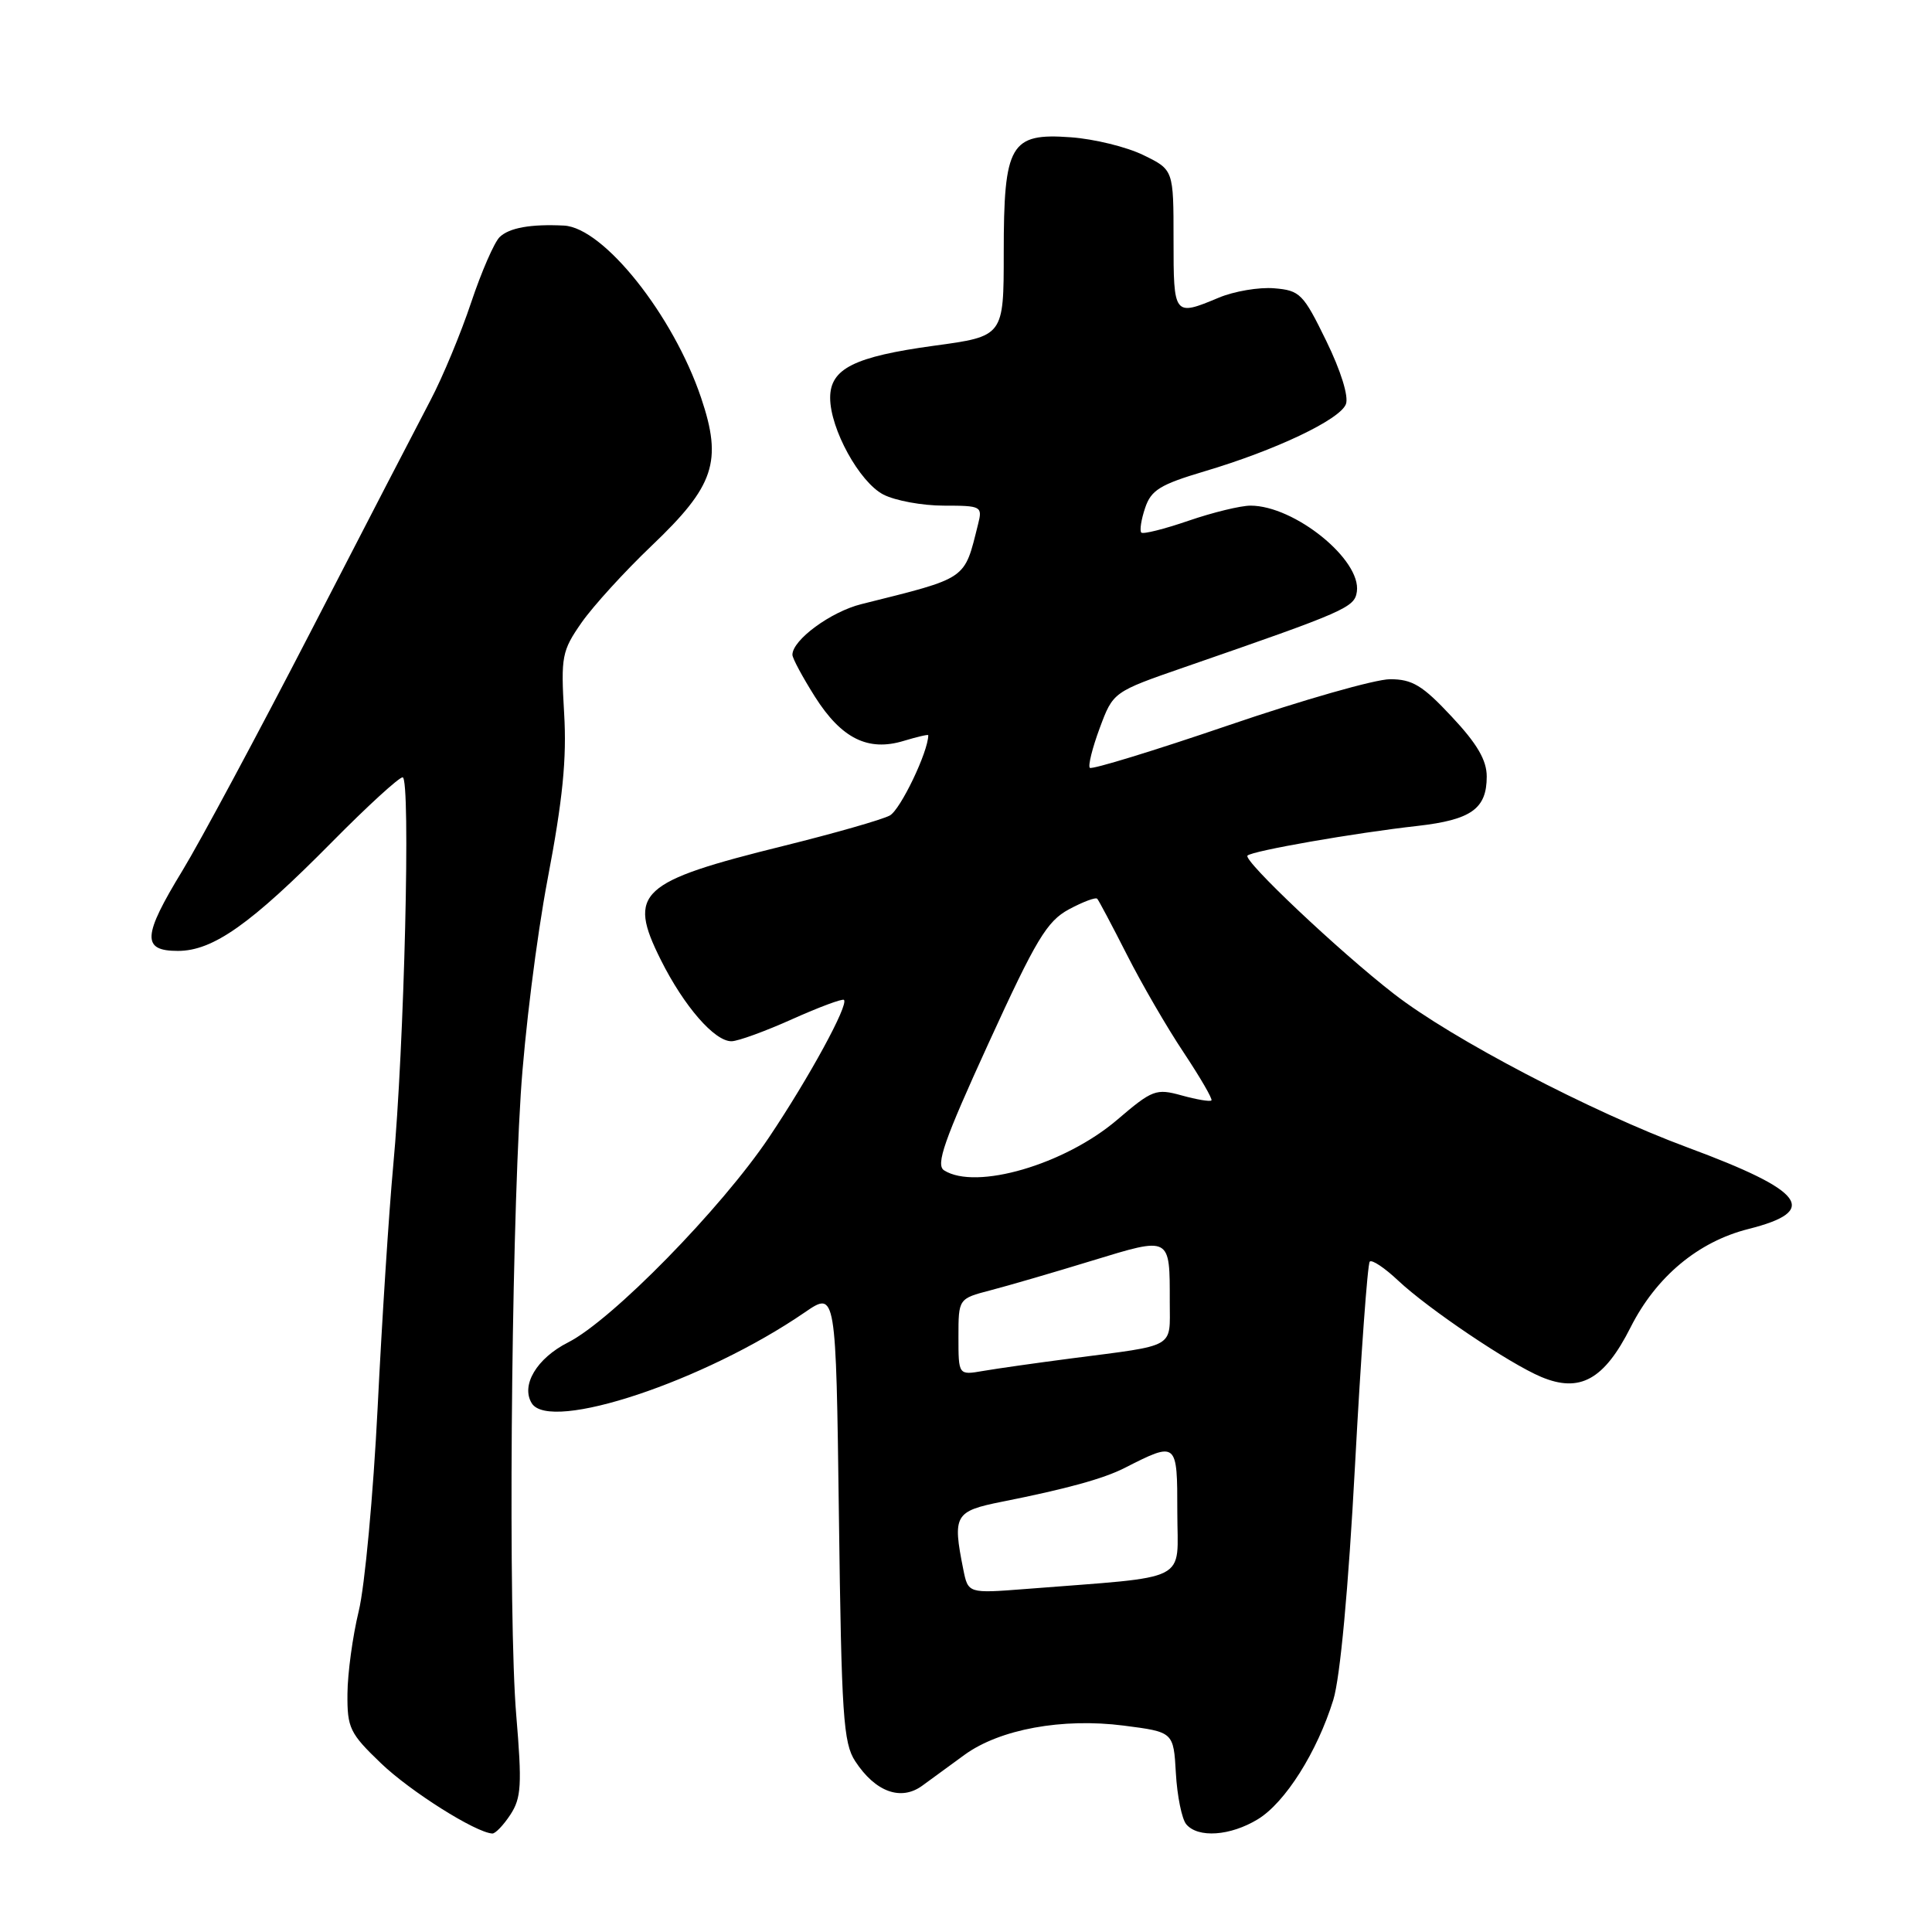 <?xml version="1.0" encoding="UTF-8" standalone="no"?>
<!DOCTYPE svg PUBLIC "-//W3C//DTD SVG 1.1//EN" "http://www.w3.org/Graphics/SVG/1.1/DTD/svg11.dtd" >
<svg xmlns="http://www.w3.org/2000/svg" xmlns:xlink="http://www.w3.org/1999/xlink" version="1.1" viewBox="0 0 256 256">
 <g >
 <path fill="currentColor"
d=" M 67.63 240.45 C 69.08 238.23 69.18 236.51 68.40 227.20 C 67.34 214.60 67.70 165.70 69.00 145.00 C 69.50 137.03 71.10 124.20 72.56 116.50 C 74.57 105.94 75.11 100.53 74.75 94.50 C 74.31 86.99 74.45 86.25 77.06 82.50 C 78.60 80.30 82.78 75.71 86.37 72.29 C 94.67 64.38 95.75 61.16 92.90 52.71 C 89.21 41.76 79.97 30.15 74.72 29.89 C 70.35 29.67 67.48 30.18 66.21 31.41 C 65.50 32.09 63.80 35.99 62.43 40.08 C 61.07 44.16 58.65 49.98 57.06 53.00 C 55.47 56.02 48.36 69.75 41.27 83.50 C 34.17 97.25 26.48 111.58 24.18 115.35 C 18.88 124.04 18.76 126.00 23.57 126.00 C 28.22 126.00 33.22 122.47 43.98 111.58 C 48.64 106.86 52.86 103.00 53.35 103.00 C 54.44 103.00 53.57 138.83 52.10 154.50 C 51.54 160.55 50.61 174.95 50.04 186.50 C 49.46 198.05 48.34 210.20 47.53 213.50 C 46.73 216.80 46.06 221.71 46.04 224.42 C 46.00 228.97 46.34 229.67 50.49 233.65 C 54.37 237.37 62.99 242.81 65.23 242.95 C 65.63 242.98 66.71 241.85 67.63 240.45 Z  M 166.67 241.06 C 170.30 238.85 174.53 232.15 176.67 225.24 C 177.58 222.29 178.67 210.54 179.55 194.10 C 180.33 179.58 181.21 167.46 181.50 167.17 C 181.79 166.87 183.49 168.01 185.26 169.68 C 189.26 173.44 200.00 180.68 204.22 182.45 C 209.34 184.60 212.56 182.82 216.06 175.88 C 219.45 169.17 225.01 164.53 231.67 162.85 C 241.17 160.46 239.20 157.82 223.60 152.04 C 210.77 147.28 192.38 137.66 184.70 131.69 C 177.46 126.08 164.67 113.99 165.30 113.37 C 165.93 112.74 179.55 110.36 187.82 109.44 C 194.95 108.63 197.00 107.17 197.00 102.89 C 197.00 100.73 195.73 98.55 192.36 94.96 C 188.50 90.82 187.14 90.00 184.19 90.00 C 182.24 90.00 172.60 92.75 162.77 96.11 C 152.93 99.47 144.67 102.00 144.41 101.74 C 144.15 101.48 144.74 99.11 145.72 96.47 C 147.50 91.68 147.50 91.68 157.00 88.39 C 178.35 81.00 179.49 80.50 179.79 78.40 C 180.41 74.18 171.53 67.00 165.70 67.00 C 164.39 67.00 160.69 67.90 157.49 69.00 C 154.29 70.10 151.47 70.81 151.23 70.57 C 150.99 70.32 151.21 68.86 151.73 67.32 C 152.52 64.94 153.71 64.21 159.58 62.46 C 169.02 59.66 177.56 55.60 178.34 53.55 C 178.73 52.54 177.67 49.13 175.74 45.18 C 172.69 38.92 172.25 38.48 168.84 38.20 C 166.84 38.03 163.52 38.59 161.48 39.45 C 155.54 41.93 155.50 41.88 155.50 31.75 C 155.50 22.50 155.50 22.50 151.50 20.55 C 149.30 19.47 144.97 18.41 141.88 18.19 C 133.86 17.60 133.00 19.09 133.00 33.50 C 133.00 44.56 133.00 44.56 123.77 45.81 C 113.18 47.26 110.00 48.85 110.00 52.71 C 110.00 56.83 113.88 63.89 117.05 65.53 C 118.62 66.34 122.22 67.00 125.06 67.00 C 130.04 67.00 130.20 67.09 129.60 69.46 C 127.73 76.92 128.36 76.49 114.14 80.05 C 110.08 81.06 105.00 84.80 105.00 86.76 C 105.00 87.23 106.35 89.73 107.99 92.33 C 111.50 97.86 115.02 99.61 119.75 98.17 C 121.54 97.63 123.00 97.29 123.00 97.42 C 123.00 99.60 119.31 107.30 117.90 108.06 C 116.85 108.62 110.54 110.42 103.89 112.07 C 84.65 116.83 83.10 118.26 87.56 127.19 C 90.64 133.35 94.70 138.01 96.94 137.97 C 97.80 137.96 101.42 136.64 104.98 135.04 C 108.55 133.44 111.63 132.30 111.83 132.49 C 112.47 133.14 107.24 142.74 101.91 150.69 C 95.57 160.14 81.09 174.93 75.27 177.88 C 71.12 179.98 68.99 183.56 70.46 185.94 C 72.87 189.83 93.36 183.01 106.63 173.90 C 110.77 171.06 110.77 171.06 111.16 200.86 C 111.50 227.34 111.74 230.96 113.32 233.37 C 115.99 237.45 119.38 238.68 122.21 236.61 C 123.47 235.69 125.99 233.85 127.81 232.52 C 132.48 229.13 140.77 227.61 148.89 228.65 C 155.50 229.50 155.50 229.50 155.81 234.97 C 155.98 237.98 156.60 241.02 157.18 241.72 C 158.73 243.58 163.03 243.28 166.67 241.06 Z  M 127.64 207.95 C 126.20 200.76 126.50 200.24 132.75 198.99 C 141.31 197.29 146.21 195.94 149.00 194.52 C 155.99 190.97 156.00 190.98 156.00 200.35 C 156.00 209.86 158.09 208.80 135.89 210.55 C 128.28 211.14 128.28 211.14 127.64 207.95 Z  M 127.00 177.15 C 127.00 172.08 127.00 172.08 131.25 170.97 C 133.59 170.36 139.64 168.60 144.69 167.05 C 155.18 163.85 155.00 163.75 155.00 172.56 C 155.00 178.73 155.97 178.18 142.00 179.99 C 137.32 180.60 132.04 181.35 130.25 181.66 C 127.00 182.22 127.00 182.22 127.00 177.15 Z  M 125.10 155.08 C 123.96 154.36 125.08 151.15 130.98 138.25 C 137.29 124.45 138.72 122.07 141.64 120.49 C 143.49 119.50 145.18 118.86 145.39 119.09 C 145.60 119.32 147.36 122.65 149.32 126.50 C 151.27 130.35 154.66 136.20 156.86 139.49 C 159.05 142.79 160.70 145.63 160.52 145.81 C 160.34 146.00 158.57 145.70 156.58 145.15 C 153.18 144.21 152.70 144.39 148.03 148.38 C 141.09 154.31 129.31 157.75 125.10 155.08 Z "/>
</g>
</svg>